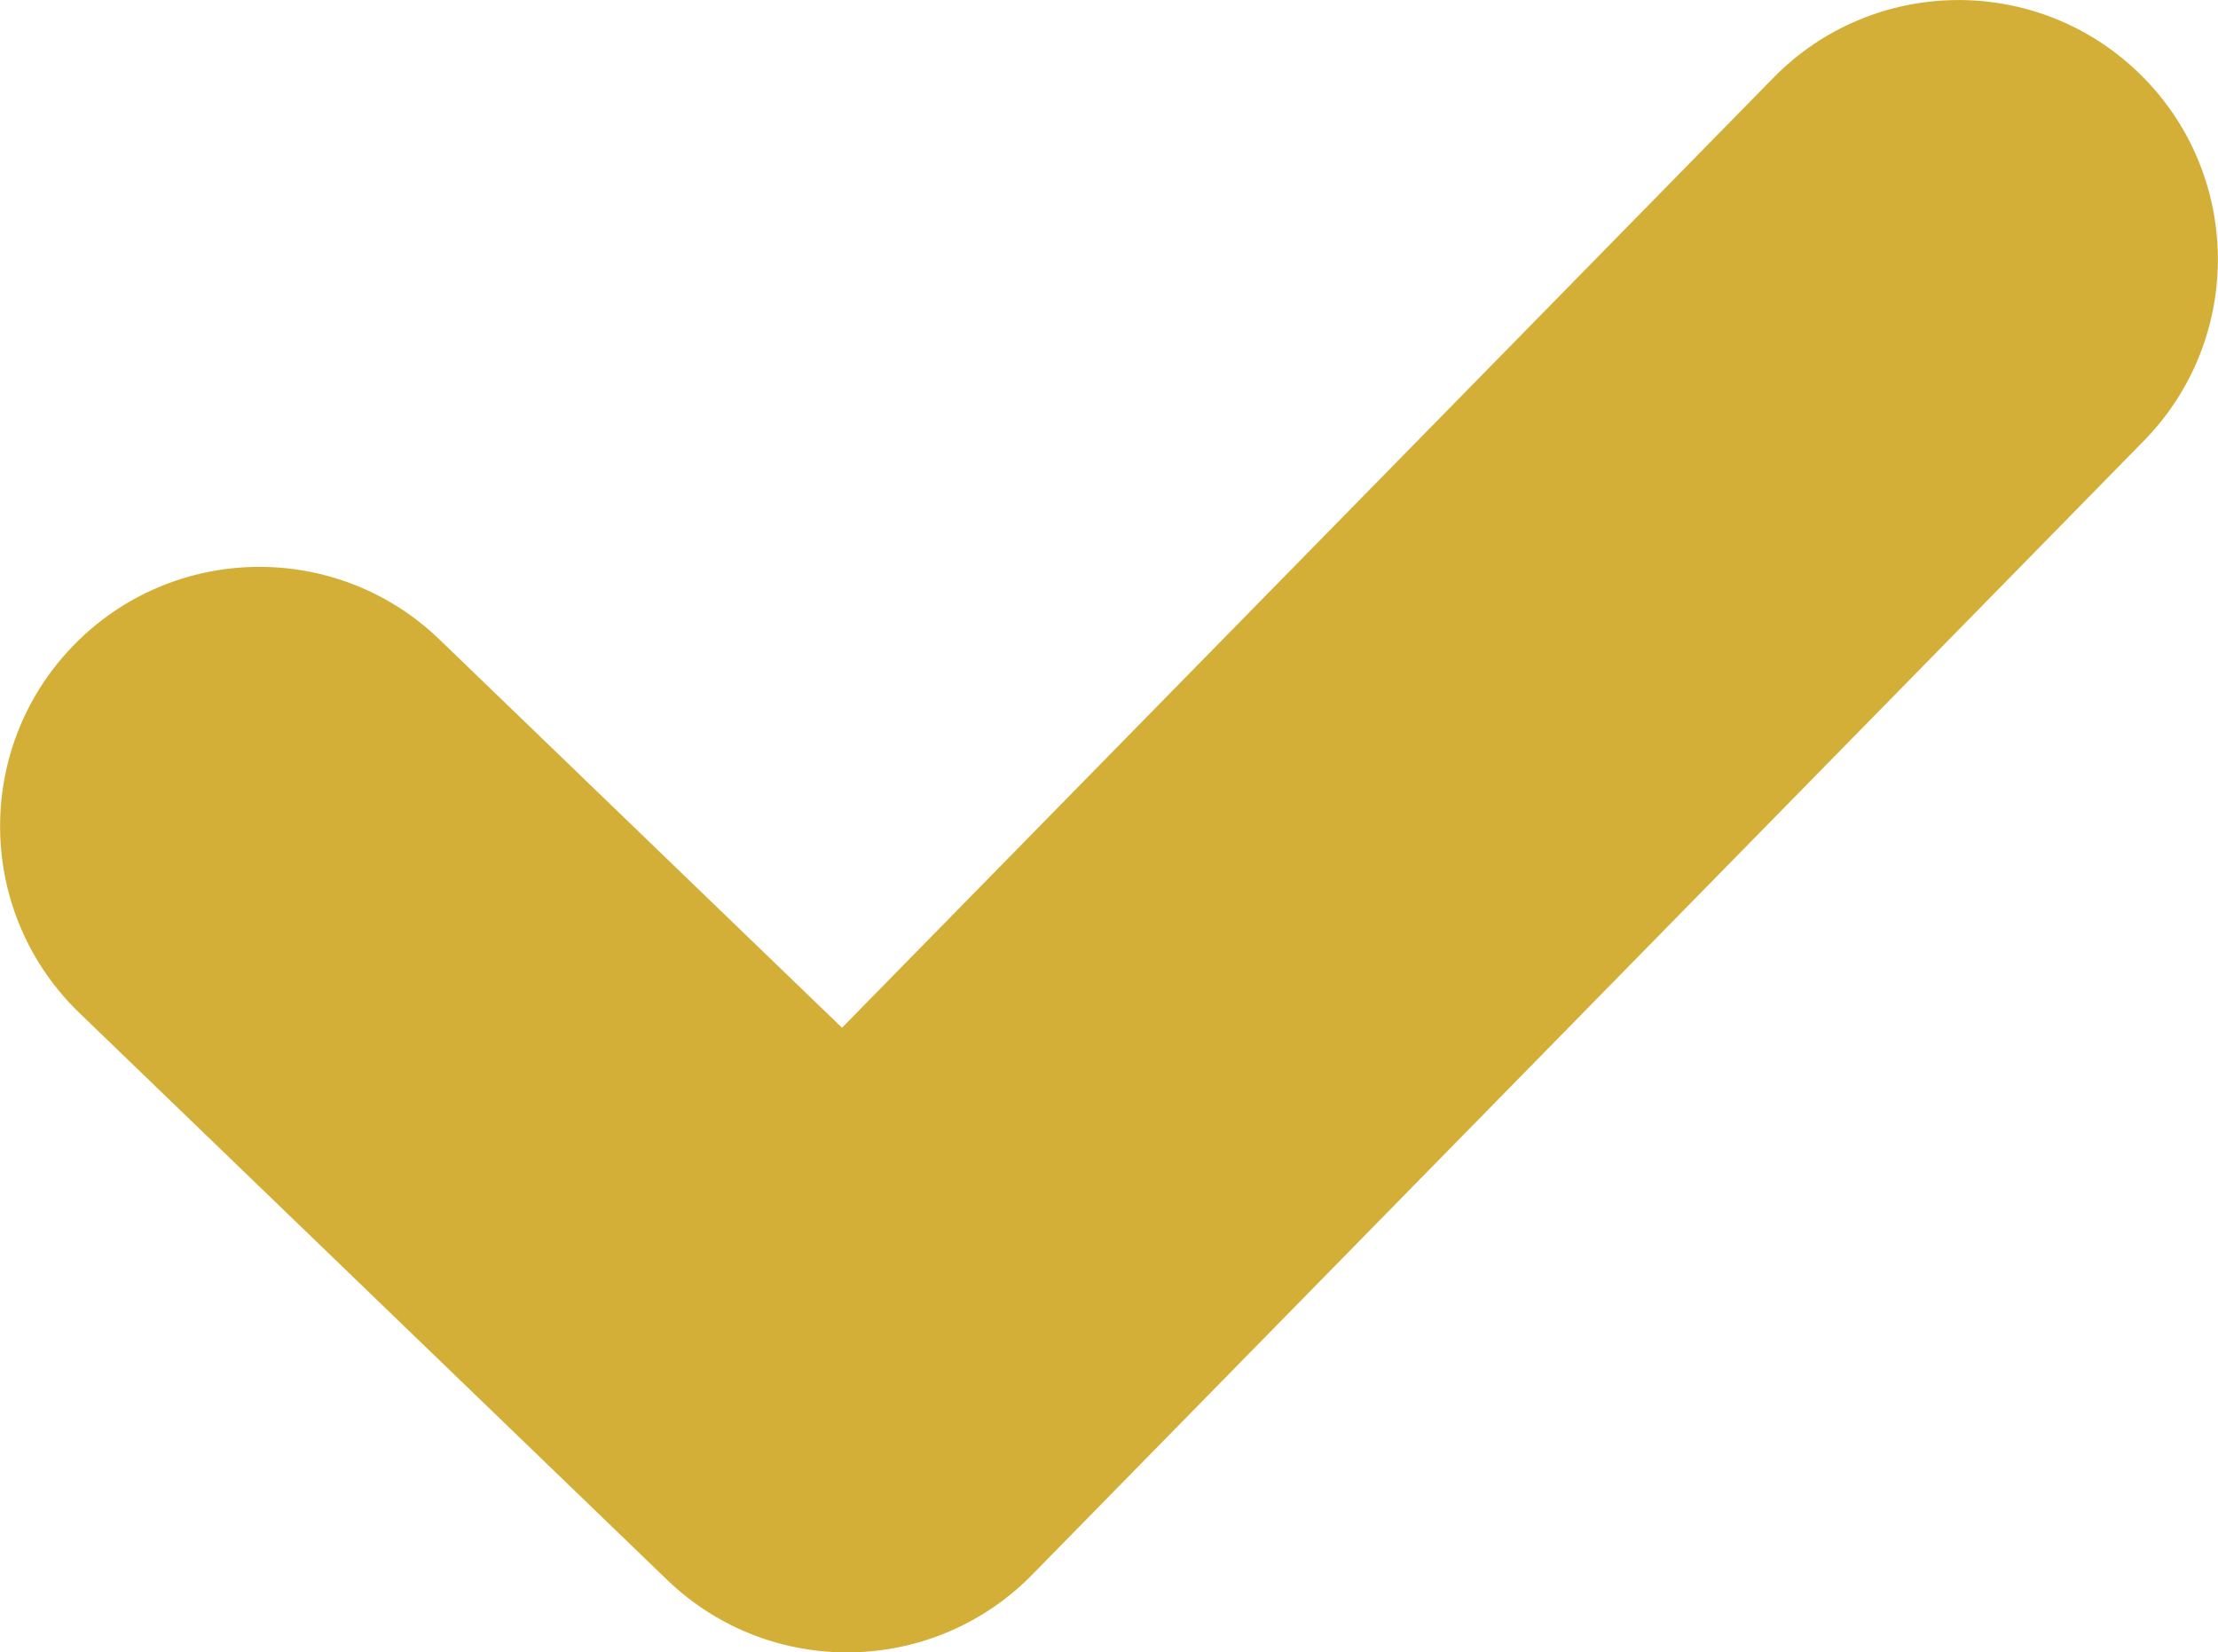 <svg xmlns="http://www.w3.org/2000/svg" width="15.309" height="11.405" viewBox="0 0 405.04 301.77" shape-rendering="geometricPrecision" text-rendering="geometricPrecision" image-rendering="optimizeQuality" fill-rule="evenodd" clip-rule="evenodd"><path d="M14.53 185.03c-18.85-18.13-19.43-48.13-1.3-66.98s48.13-19.43 66.98-1.3l73.55 70.94L323.9 14.16c18.34-18.65 48.33-18.9 66.98-.56 18.65 18.34 18.9 48.33.56 66.98L188.82 287.24c-18.13 18.85-48.13 19.43-66.98 1.3l-107.3-103.5-.01-.01z" fill="#d4af37" fill-rule="nonzero"/></svg>